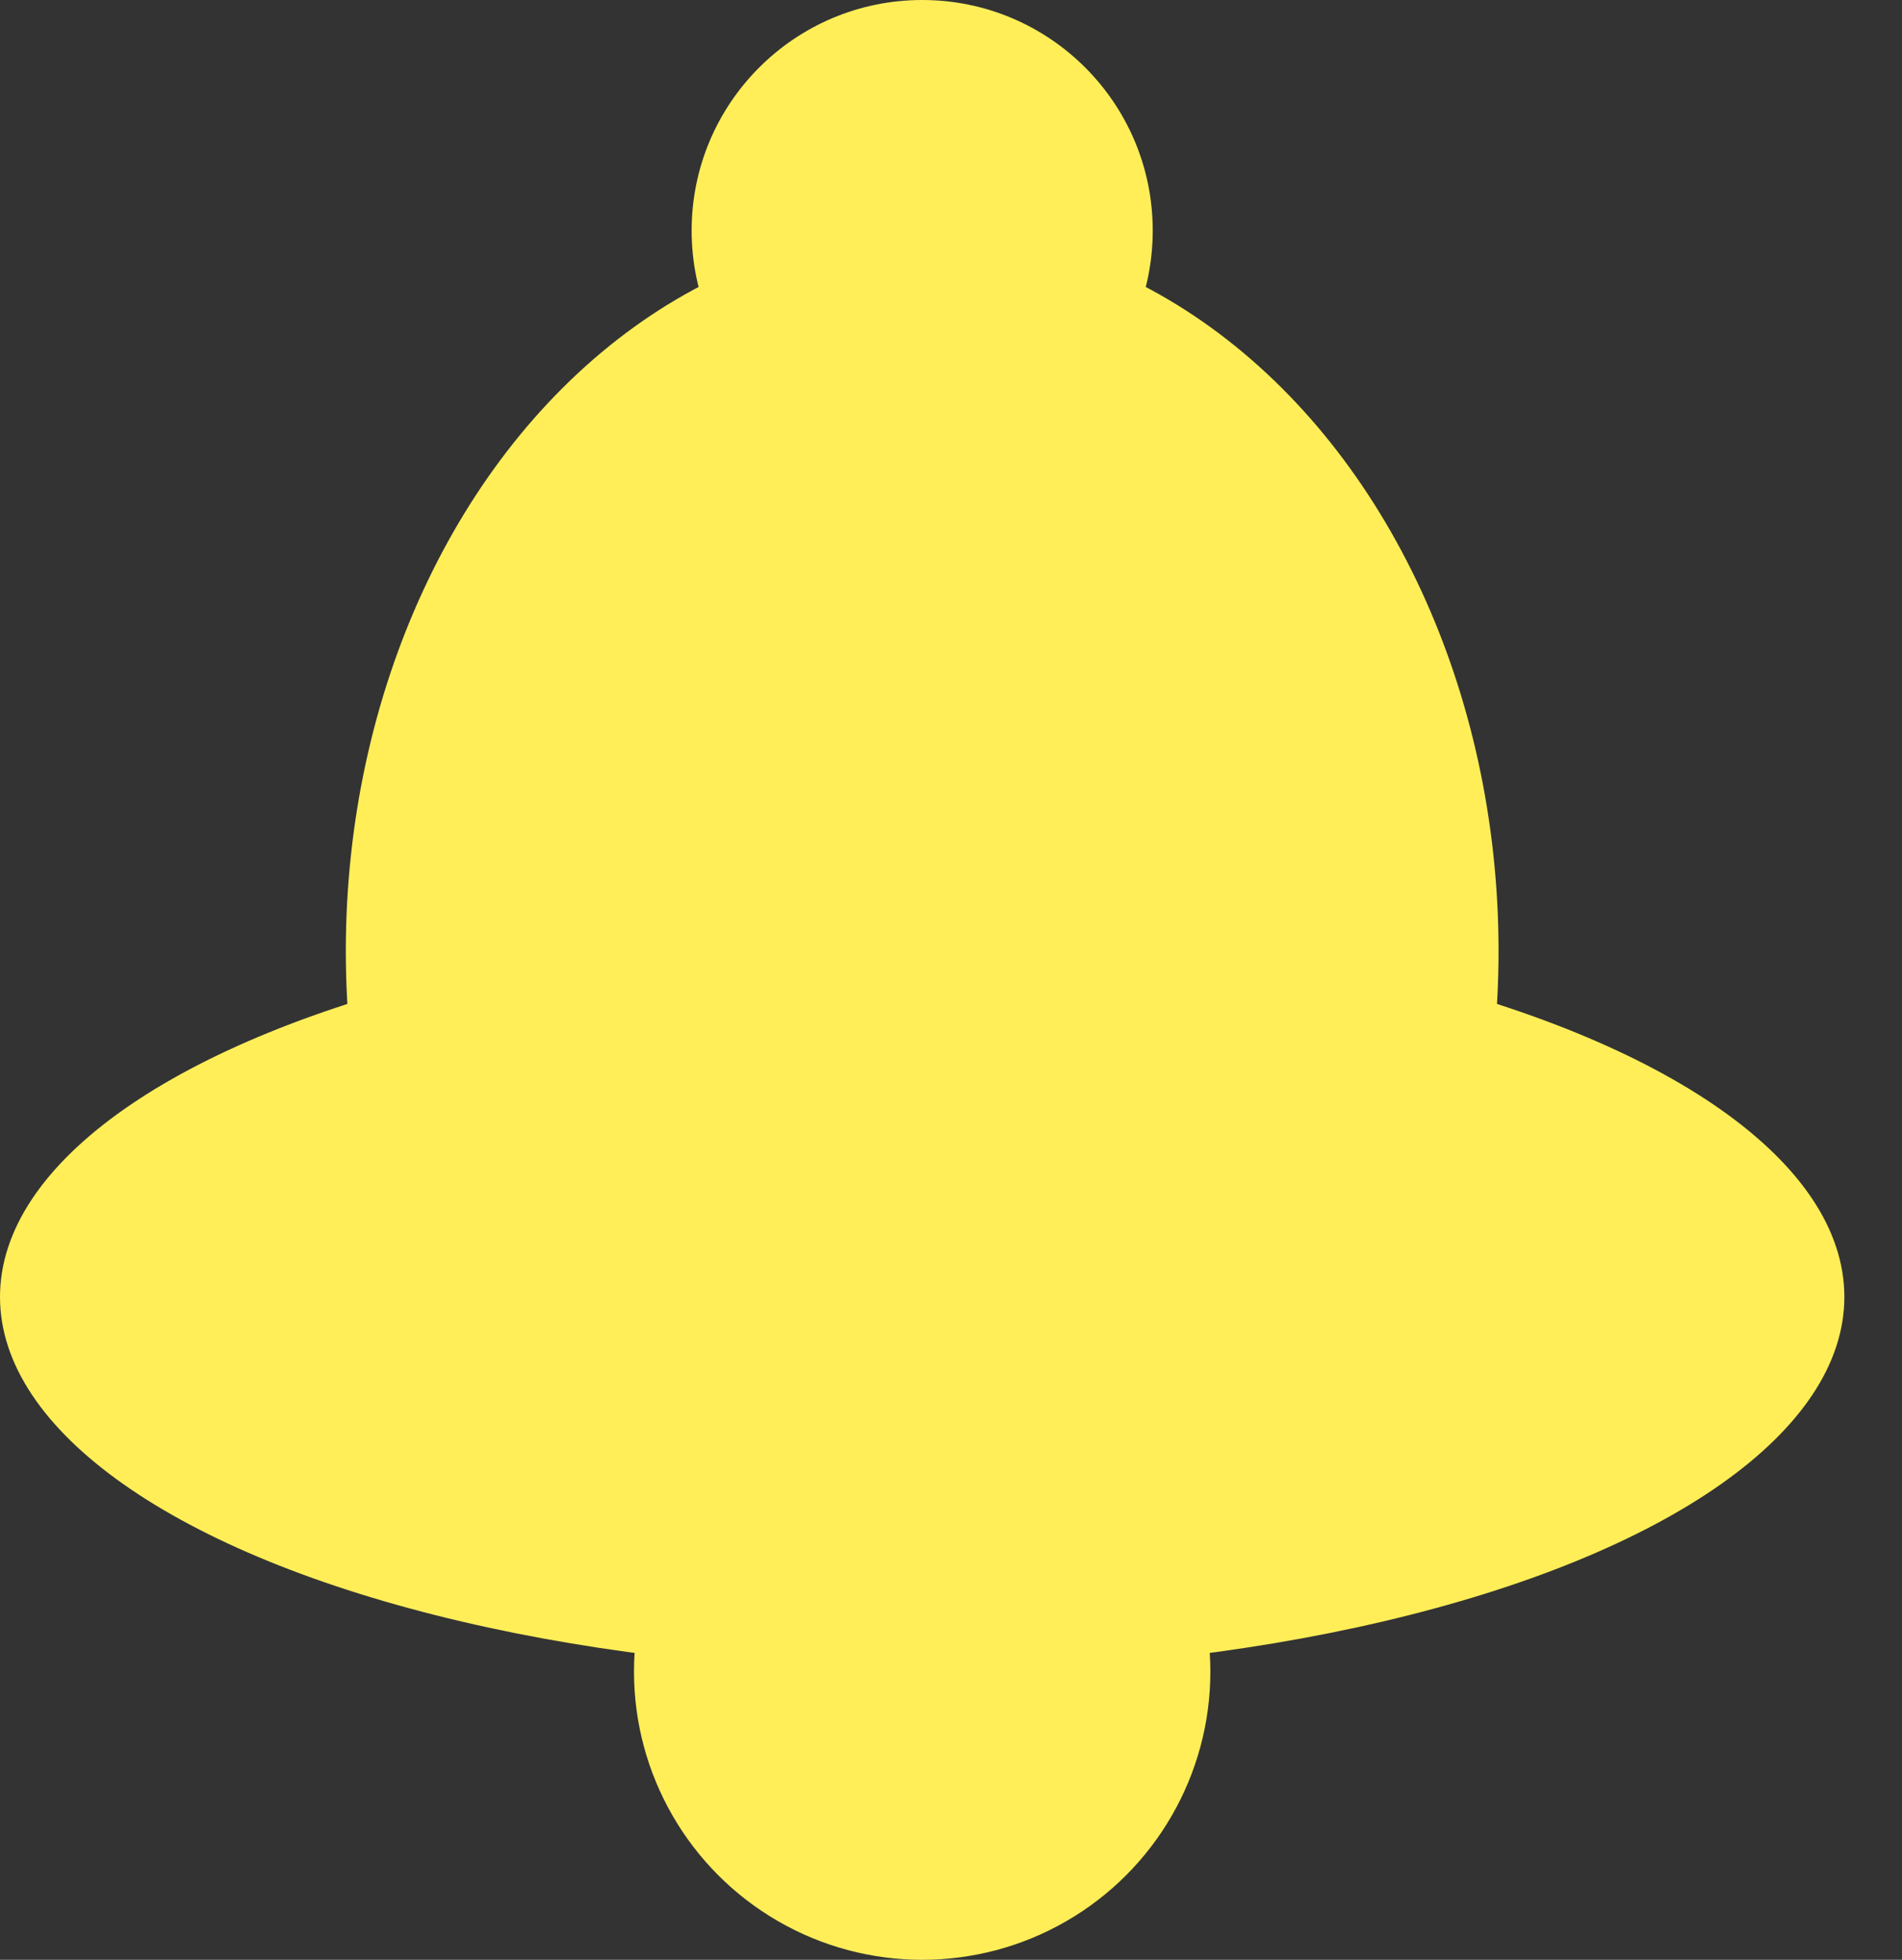 <svg width="33" height="34" viewBox="0 0 33 34" fill="none" xmlns="http://www.w3.org/2000/svg">
<rect x="0" y="0" width="33" height="34" fill="#333333" stroke="none"/>
<ellipse cx="16" cy="22.5" rx="16" ry="6.5" fill="#FFEE58"/>
<ellipse cx="16" cy="16.5" rx="10" ry="12.5" fill="#FFEE58"/>
<circle cx="16" cy="4" r="4" fill="#FFEE58"/>
<circle cx="16" cy="29" r="5" fill="#FFEE58"/>
</svg>

